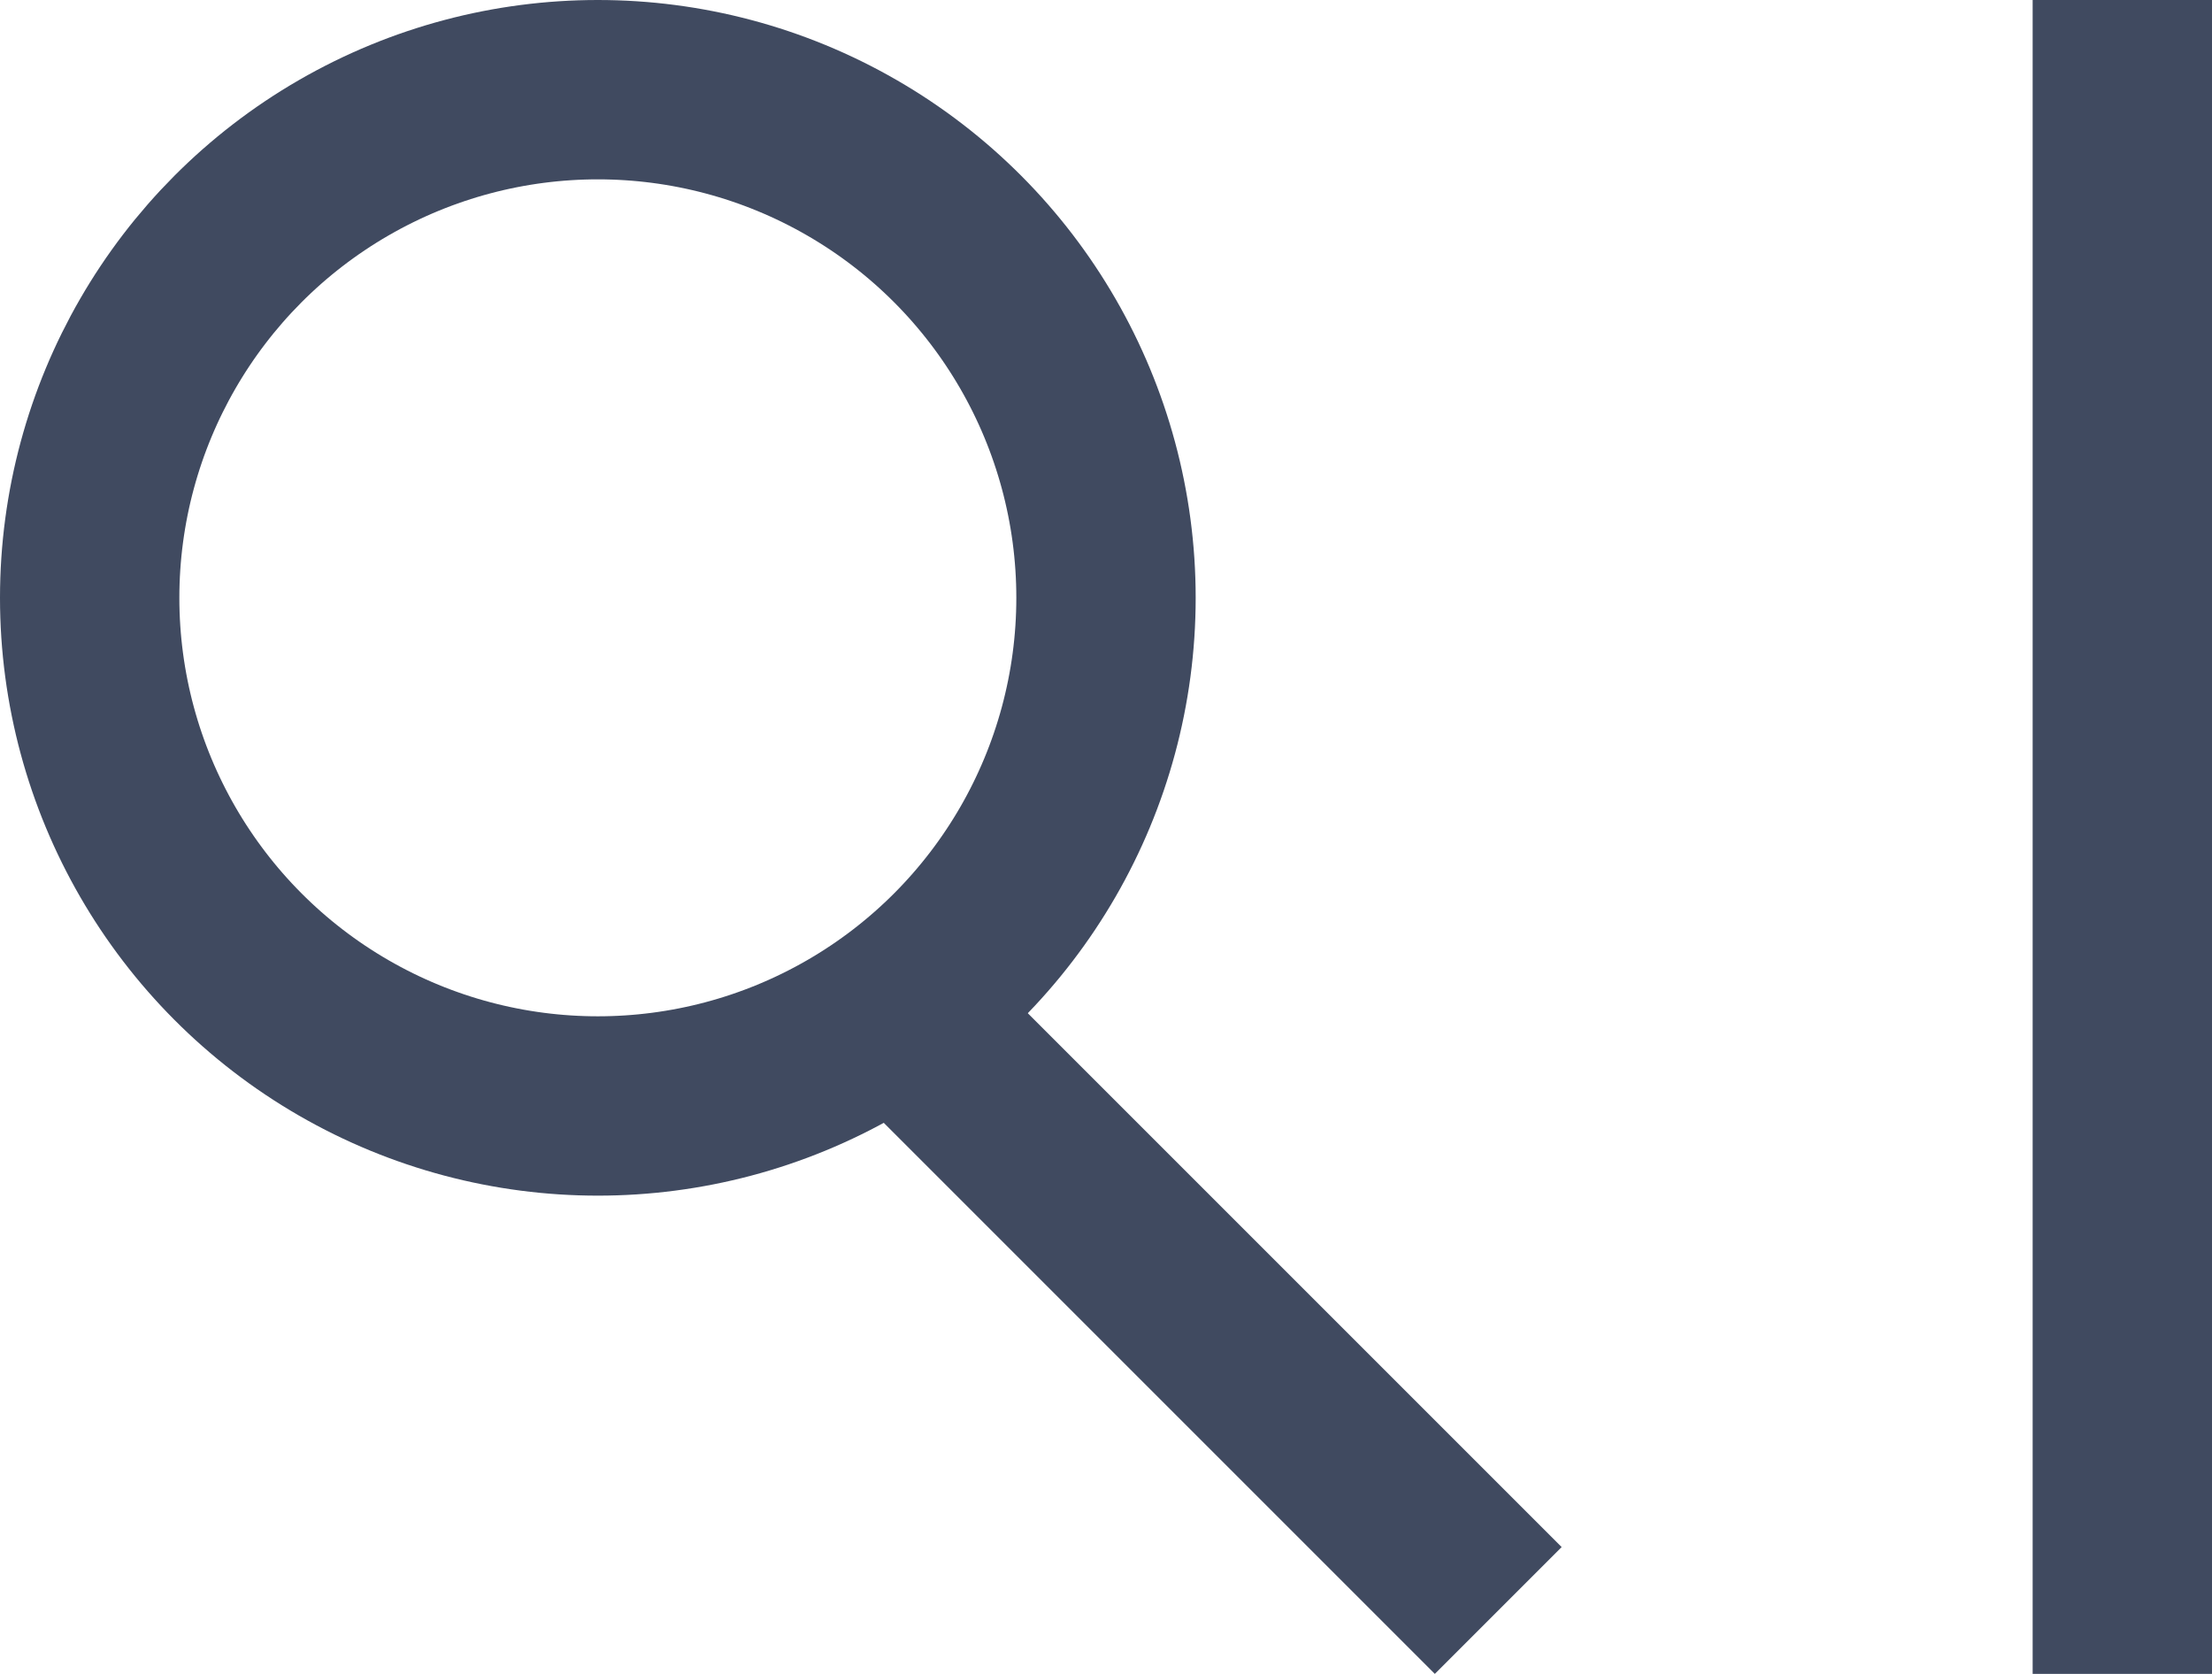 <svg width="37" height="28" viewBox="0 0 37 28" fill="none" xmlns="http://www.w3.org/2000/svg">
<circle cx="10" cy="10" r="8.5" stroke="#404A60" stroke-width="3"/>
<line x1="15.061" y1="16.939" x2="25.061" y2="26.939" stroke="#404A60" stroke-width="3"/>
<line x1="35.5" x2="35.5" y2="28" stroke="#404A60" stroke-width="3"/>
</svg>
